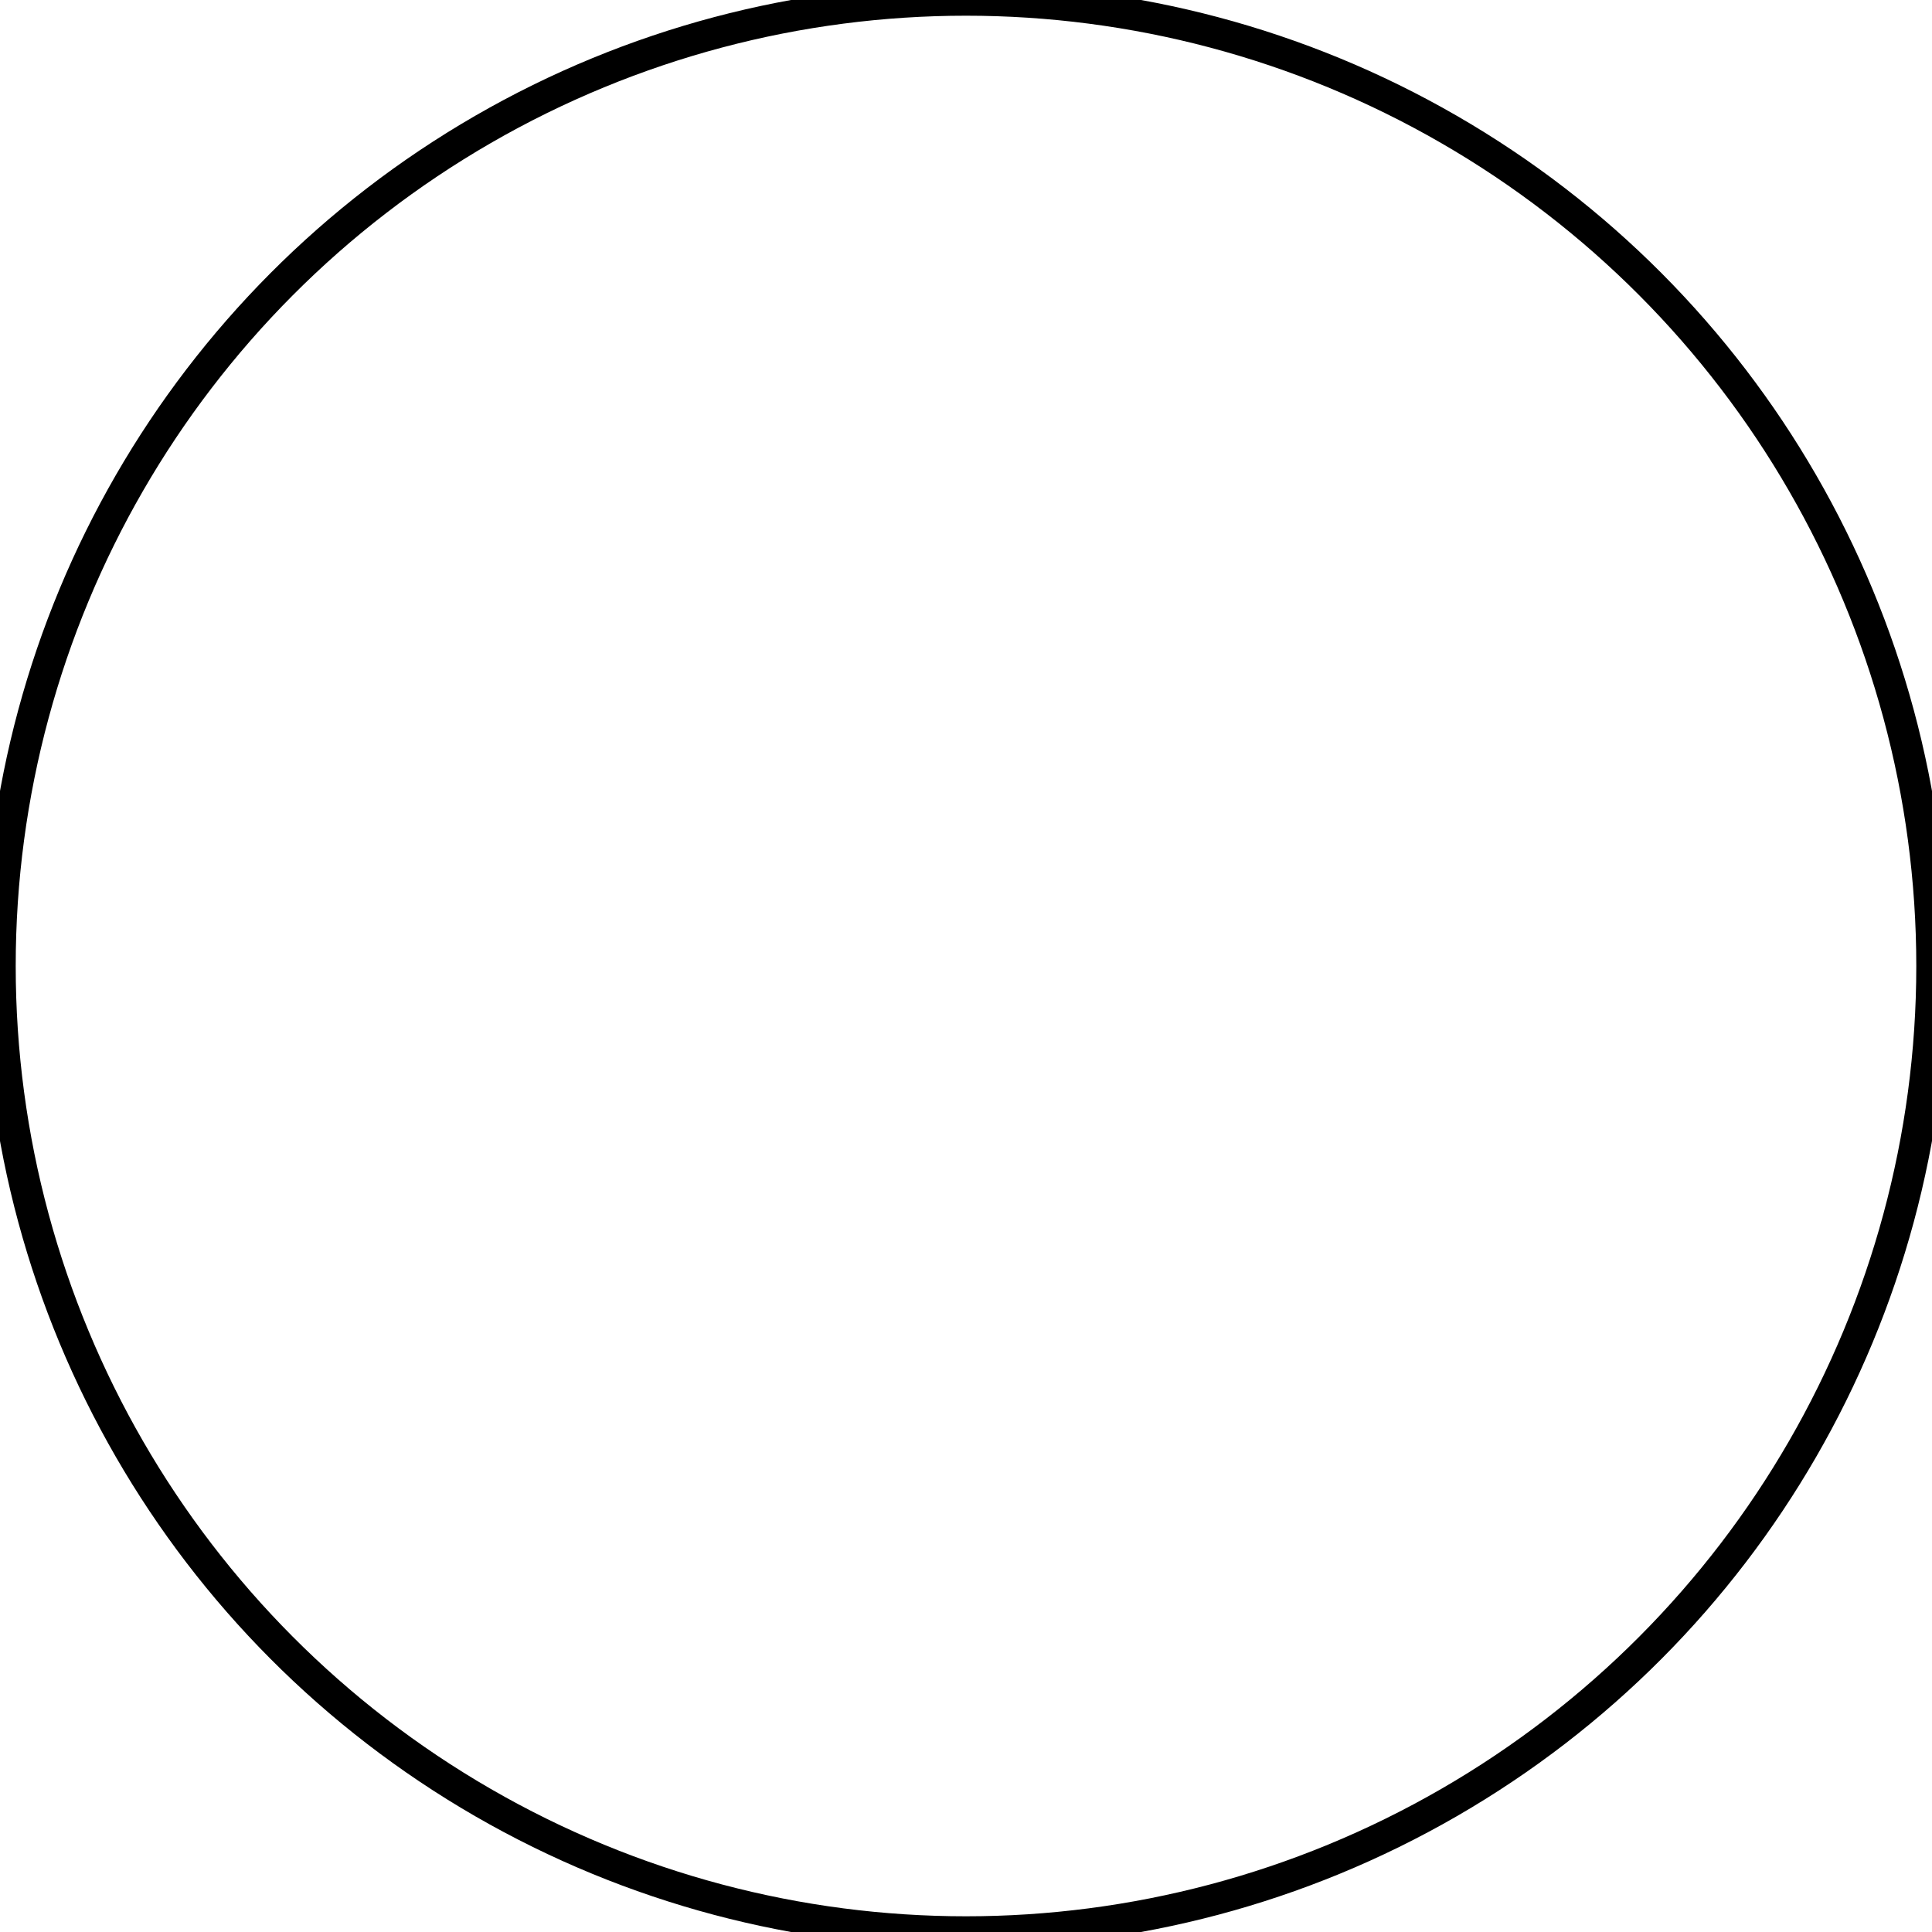 <ns0:svg xmlns:ns0="http://www.w3.org/2000/svg" height="61.494" viewBox="283.193 400.043 61.494 61.494" width="61.494">
<ns0:circle cx="313.94" cy="430.79" fill="None" r="30.747" stroke="#000000"  style="stroke-widt:1px" stroke-position="inside" />
</ns0:svg>